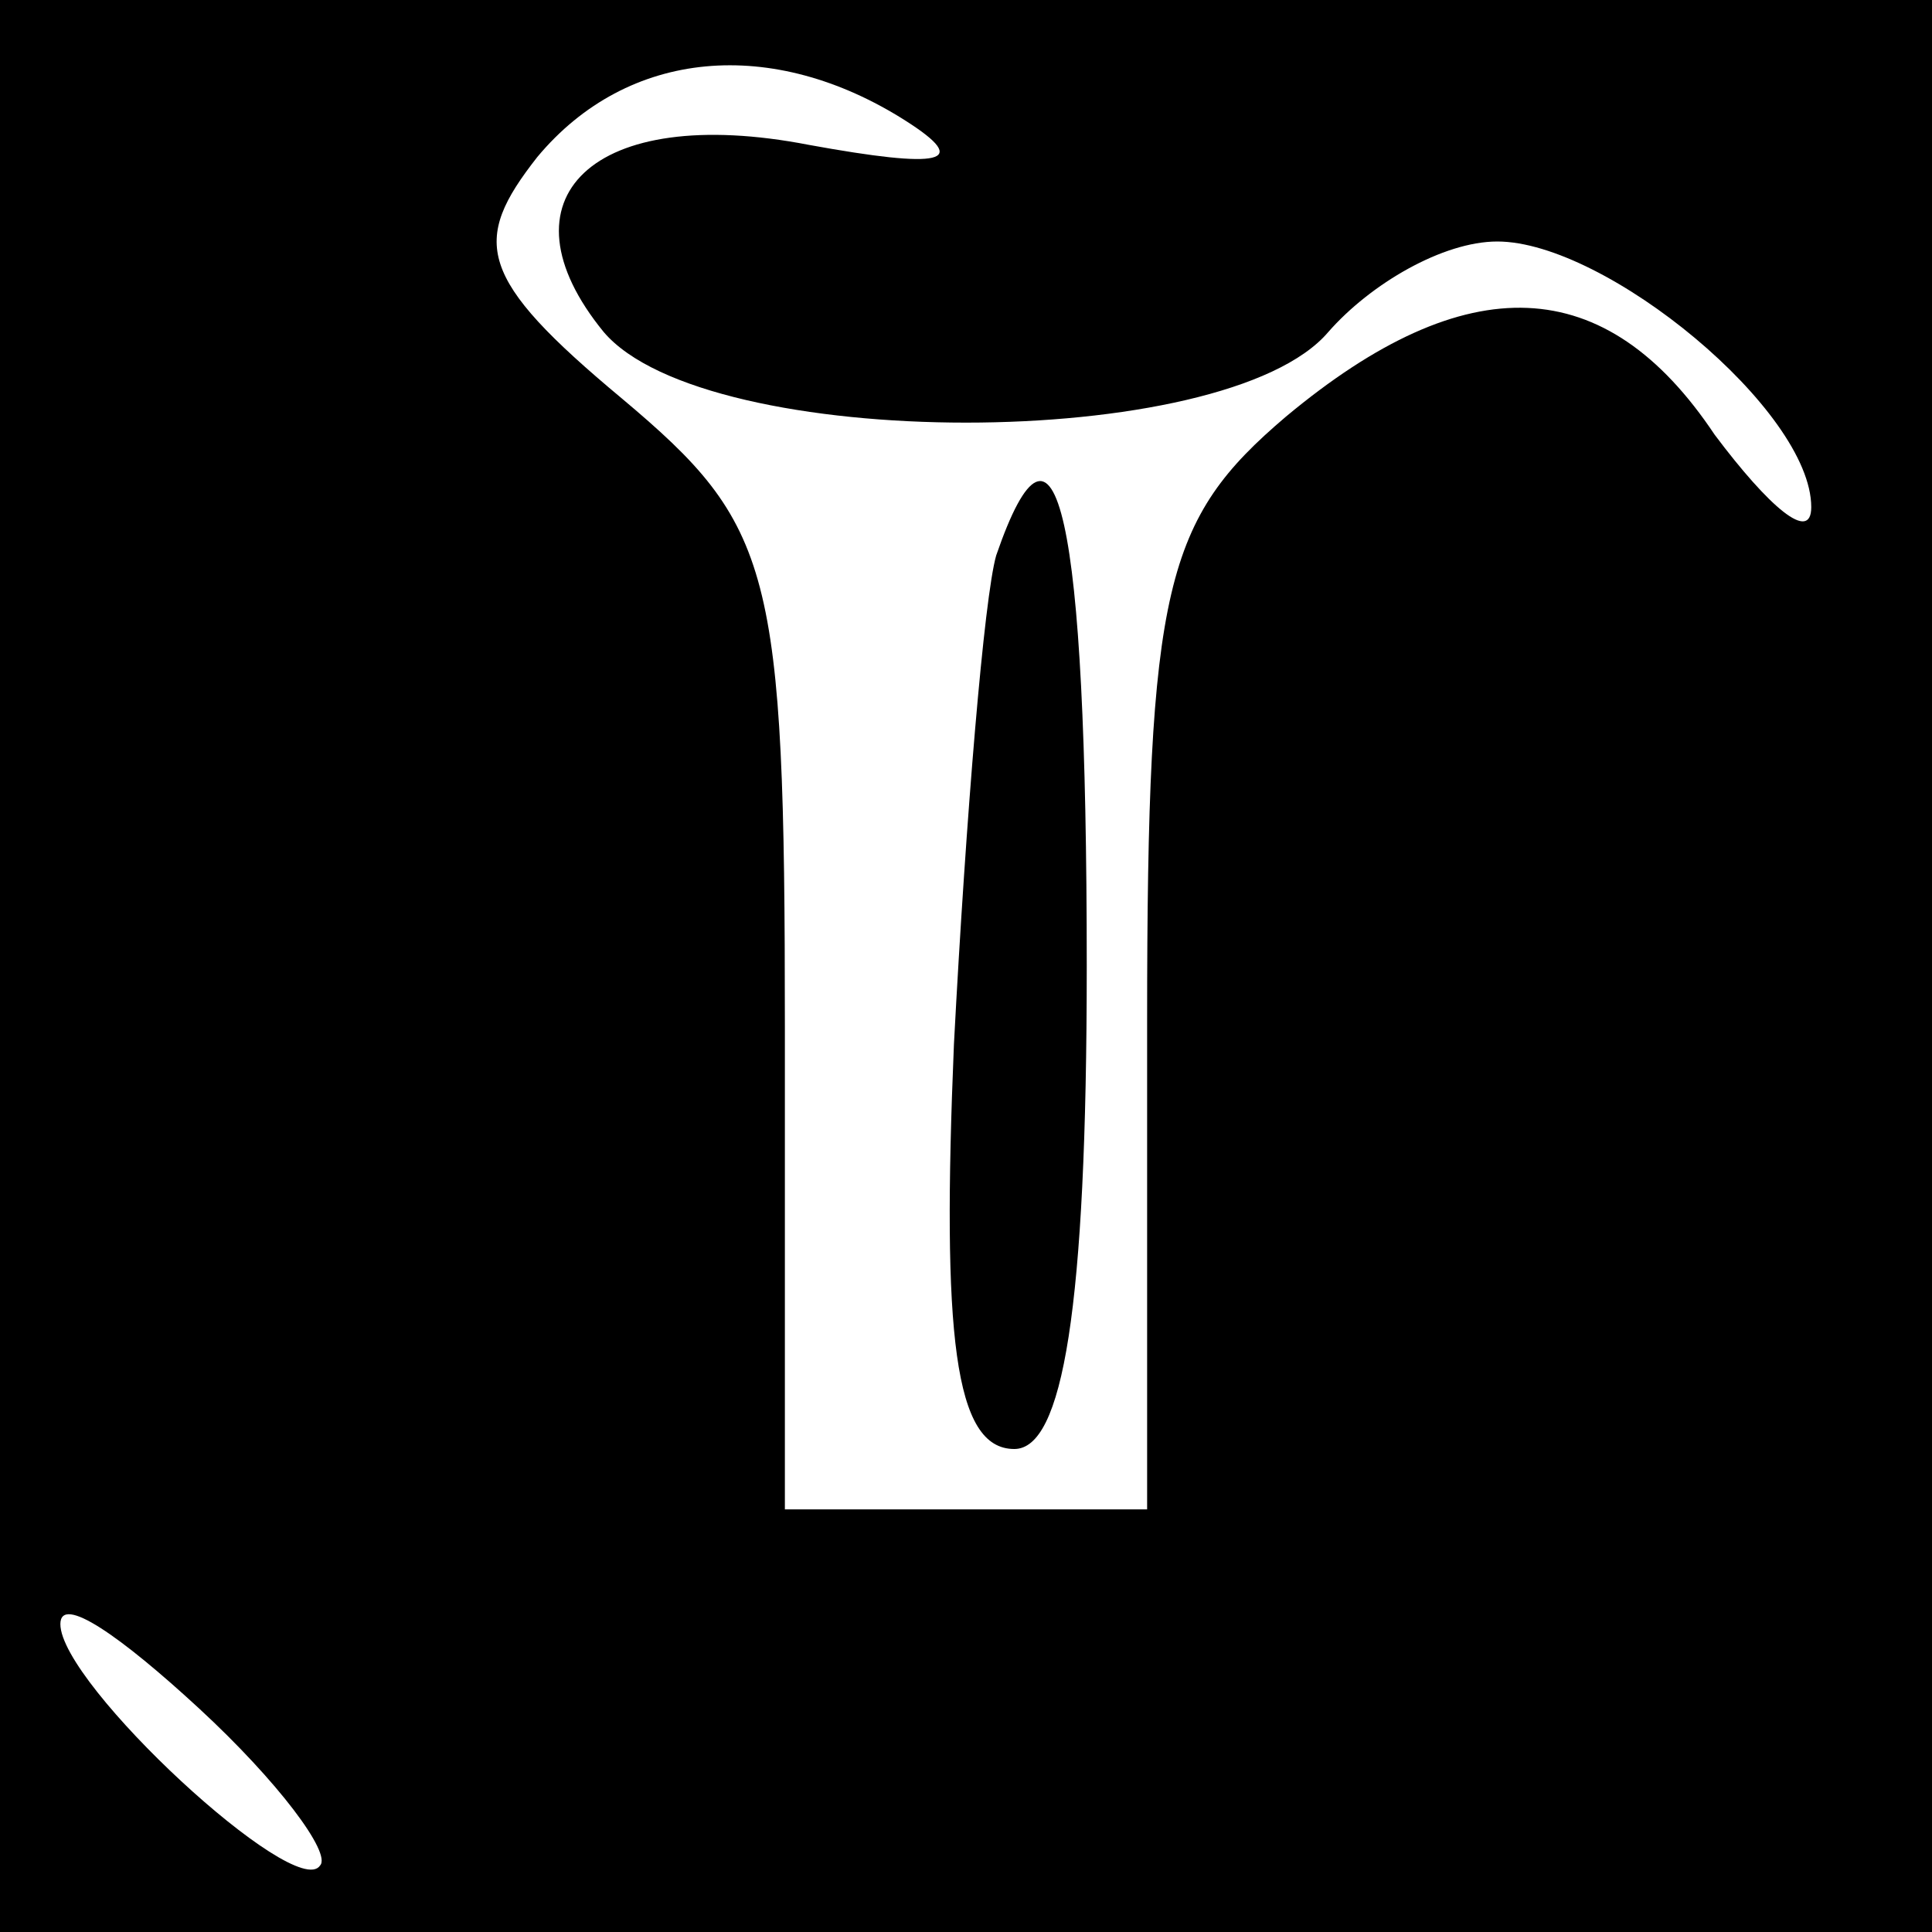 <?xml version="1.0" standalone="no"?>
<!DOCTYPE svg PUBLIC "-//W3C//DTD SVG 20010904//EN"
 "http://www.w3.org/TR/2001/REC-SVG-20010904/DTD/svg10.dtd">
<svg version="1.0" xmlns="http://www.w3.org/2000/svg"
 width="32pt" height="32pt" viewBox="0 0 32 32"
 preserveAspectRatio="xMidYMid meet">
<rect x="0" y="0" width="32" height="32" fill="#808080" stroke="none"/>
<g transform="translate(0,32) scale(0.1,-0.1)"
fill="#000000" stroke="none">
<path fill="#000000" stroke="none" d="M0 160 l0 -160 160 0 160 0 0 160 0
160 -160 0 -160 0 0 -160z"/>
<path fill="#ffffff" stroke="none" d="M150 300 c11 -7 6 -8 -16 -4 -36 7 -52
-9 -34 -31 17 -20 103 -20 120 0 7 8 19 15 28 15 18 0 52 -28 52 -44 0 -6 -7
0 -16 12 -18 27 -41 28 -71 3 -20 -17 -23 -28 -23 -100 l0 -81 -30 0 -30 0 0
80 c0 76 -2 83 -27 104 -24 20 -25 26 -14 40 15 18 39 20 61 6z"/>
<path fill="#ffffff" stroke="none" d="M53 11 c-4 -6 -43 30 -43 40 0 5 10 -2
23 -14 13 -12 22 -24 20 -26z"/>
<path fill="#000000" stroke="none" d="M165 228 c-2 -7 -5 -43 -7 -81 -2 -48
0 -67 10 -67 8 0 12 23 12 80 0 75 -5 97 -15 68z"/>
</g>
</svg>
